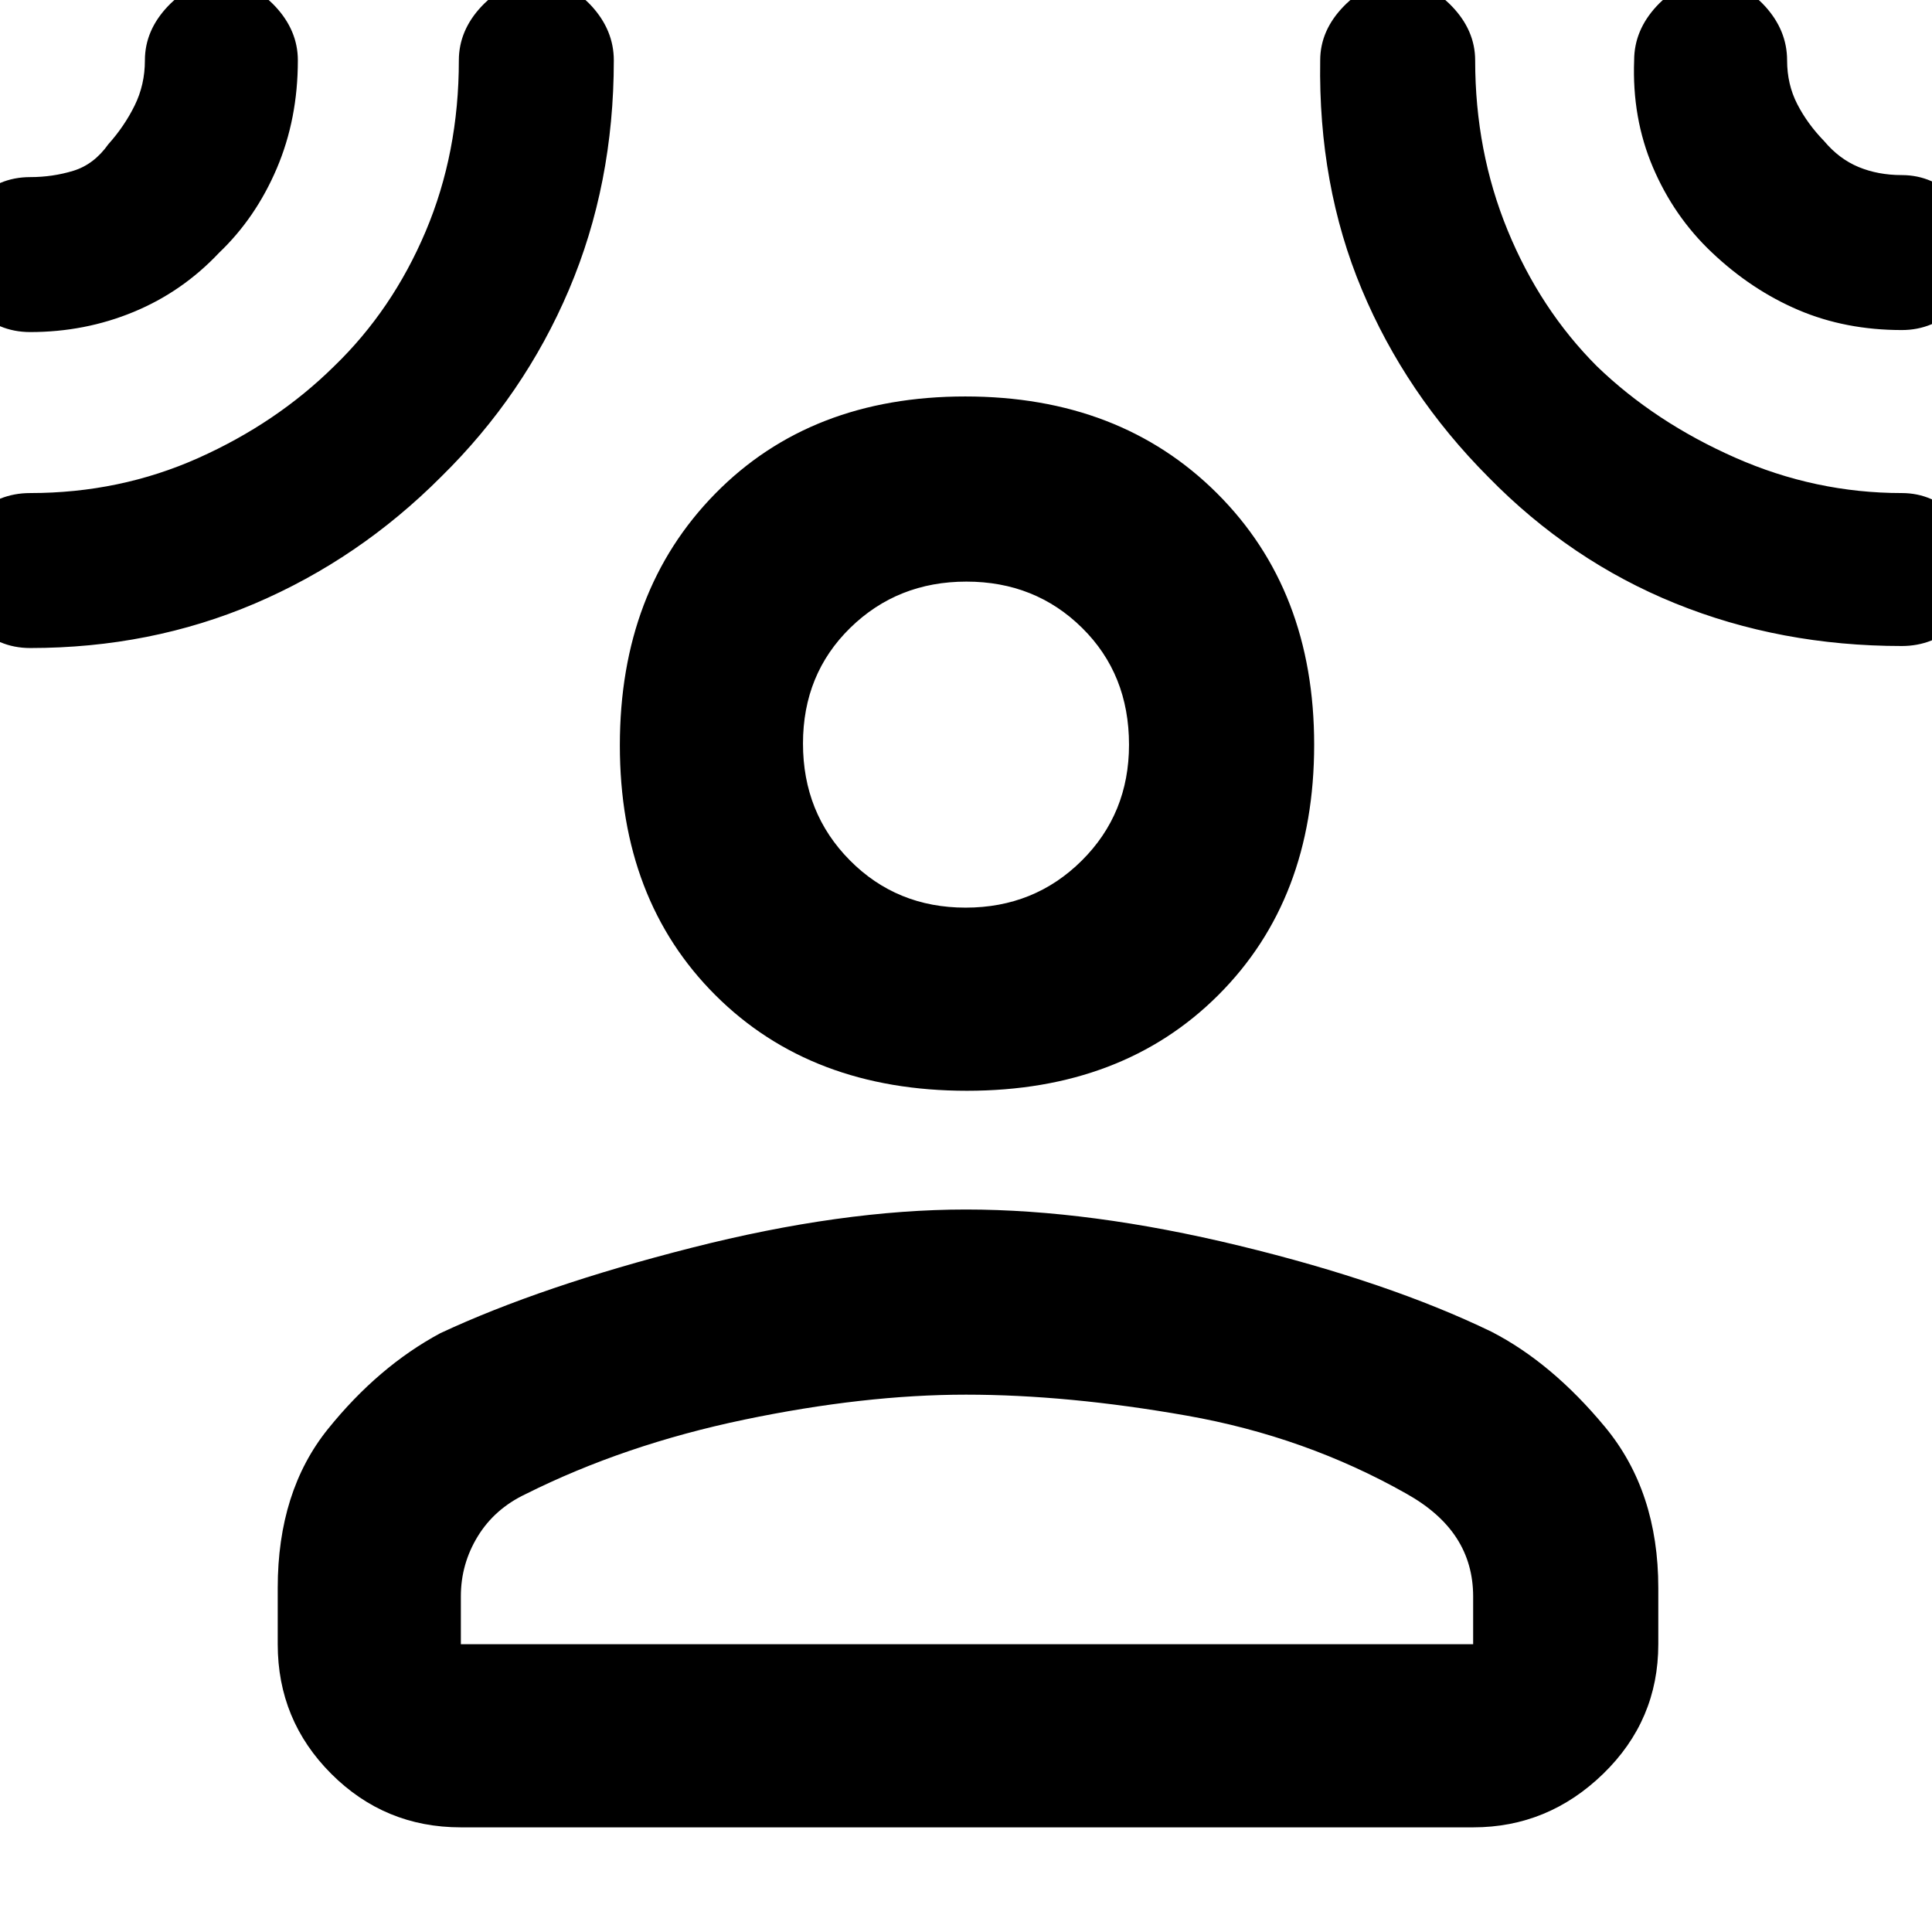 <svg xmlns="http://www.w3.org/2000/svg" height="48" viewBox="0 -960 960 960" width="48"><path d="M480.46-418q-77.33 0-124.89-47.41Q308-512.81 308-589.64q0-76.82 47.41-125.09Q402.81-763 479.64-763q76.82 0 125.09 48.11Q653-666.78 653-589.96q0 76.83-47.61 124.39Q557.78-418 480.46-418ZM138-171q0-47.99 25-78.99 25-31.01 55.78-47.55Q269-321 343.69-340q74.68-19 136.3-19 61.63 0 135.82 18t125.3 42.73q30.02 15.45 56.45 47.36Q824-218.99 824-171v28q0 37.8-27.39 64.4Q769.21-52 732-52H229q-37.8 0-64.4-26.6Q138-105.2 138-143v-28Zm91 28h503v-23.7q0-16.3-8.21-29-8.21-12.71-24.91-22.07-50.21-28.41-109.24-38.82Q530.61-267 480-267t-110.14 12.41q-59.53 12.41-108.74 37.03-15.35 7.28-23.74 20.99-8.38 13.71-8.38 29.75V-143Zm250.8-366q34.2 0 57.7-23.35 23.5-23.34 23.5-57.61Q561-625 537.7-648q-23.29-23-57.5-23-34.2 0-57.7 22.96-23.5 22.97-23.5 57.5 0 34.54 23.3 58.04 23.29 23.5 57.5 23.5ZM108.88-834.42q-18.25 19.39-42.45 29.4Q42.24-795 15-795q-16.08 0-27.54-11.55T-24-833.35q0-15.25 11.46-26.95T15-872q11.2 0 21.45-3.14t17.4-13.22q7.98-8.9 13.06-19.22Q72-917.9 72-930q0-14.9 11.48-26.95Q94.97-969 110.36-969q14.94 0 26.29 12.05T148-930q0 29.13-10.47 53.69t-28.65 41.89Zm110.33 111.31q-40.75 40.86-92.56 62.99Q74.85-638 15-638q-16.08 0-27.54-11.75Q-24-661.51-24-677.05q0-15.55 11.46-26.75T15-715q44.52 0 83.47-17.39Q137.42-749.79 166-778q29-28 45.5-67t16.5-85q0-14.9 11.38-26.95Q250.76-969 266.88-969 283-969 294-956.95T305-930q0 61.51-22.3 113.98-22.31 52.47-63.49 92.91Zm520.29.11q-41.18-41.4-62.84-93.2Q655-868 656-930q0-14.9 11.76-26.95Q679.52-969 694.86-969q14.88 0 26.51 12.05T733-930q0 45.15 16.13 84.44 16.12 39.28 44.37 67.56 28.75 27.75 68.63 45.37Q902-715 945-715q15.52 0 27.26 11.84Q984-691.31 984-675.63q0 15.25-11.74 25.94Q960.52-639 945-639q-60.31 0-112.52-21.16-52.22-21.16-92.98-62.84Zm111.04-111.63q-18.77-17.75-29.2-42.21Q810.91-901.31 812-930q0-14.9 11.17-26.95 11.17-12.05 27-12.05T877-956.95q11 12.05 11 26.95 0 11.92 5.05 21.74 5.04 9.81 13.35 18.36 7.46 8.89 17.15 12.9 9.68 4 21.45 4 15.52 0 27.26 11.84Q984-849.31 984-833.63q0 15.25-11.74 26.44Q960.52-796 945-796q-27.99 0-51.34-9.94-23.36-9.94-43.12-28.69ZM480-590Zm0 447Z"/></svg>